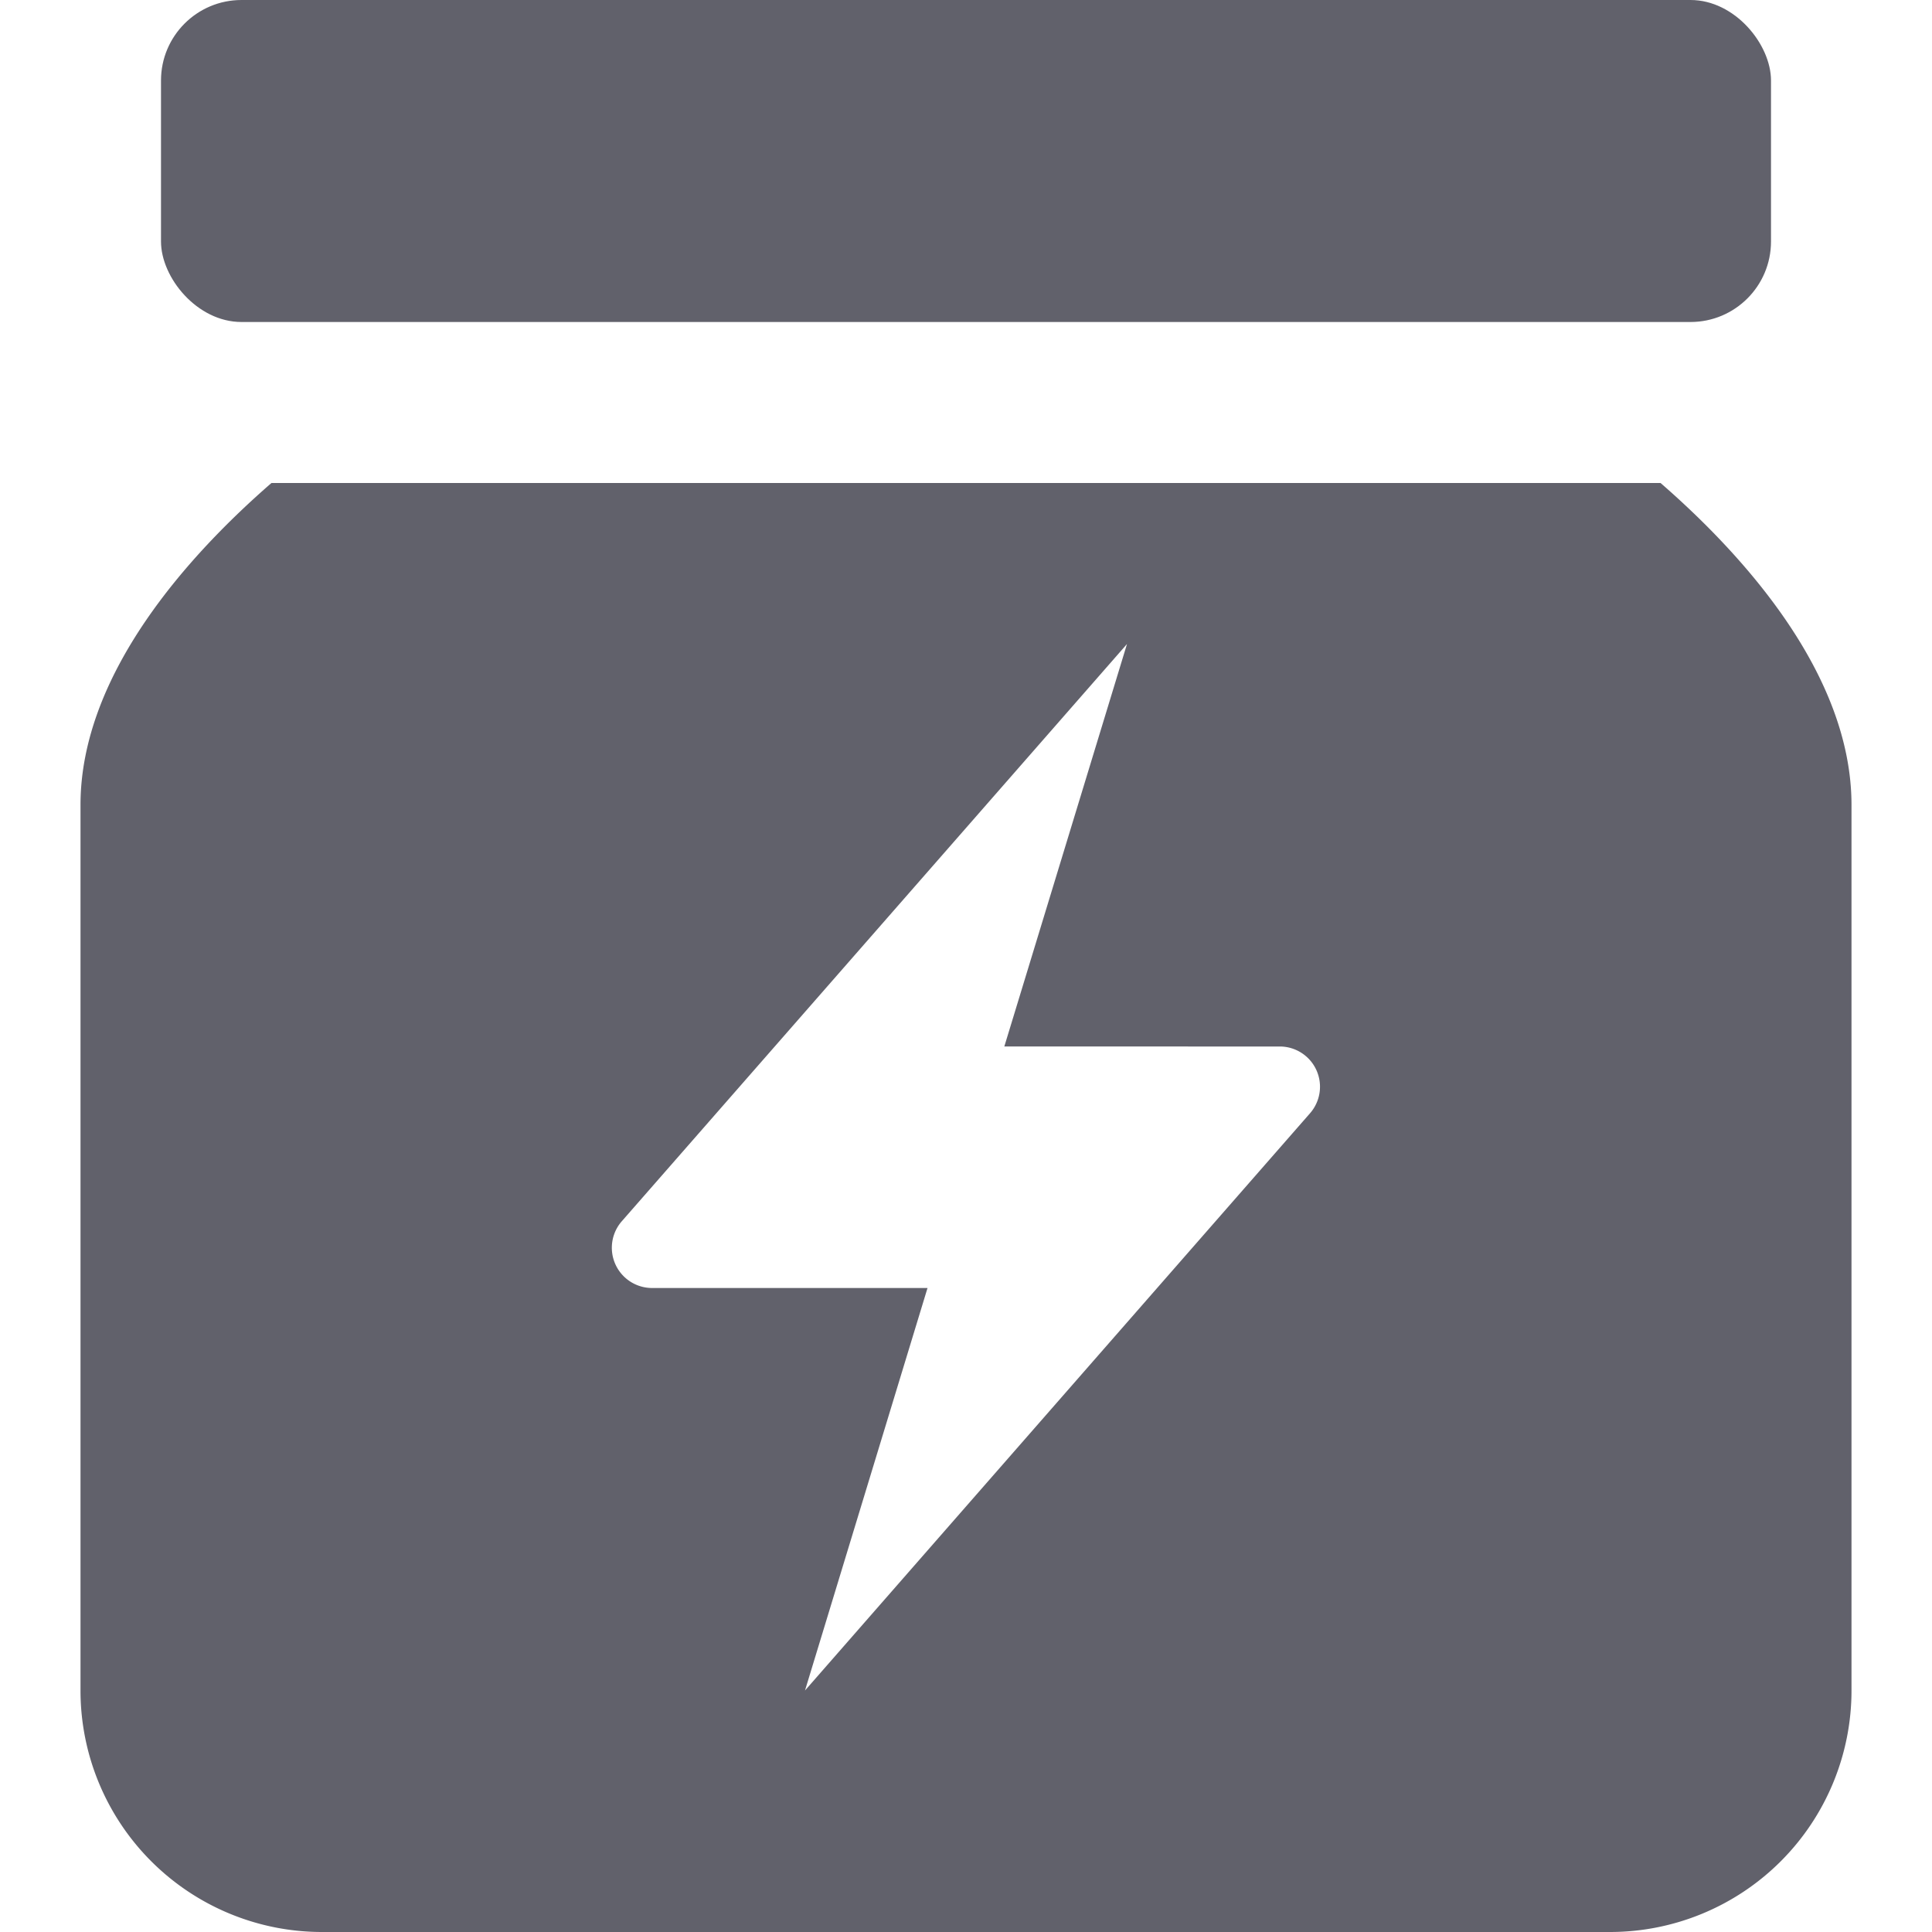 <svg xmlns="http://www.w3.org/2000/svg" height="24" width="24" viewBox="0 0 24 24"><rect data-color="color-2" x="2" width="20" height="4" rx="1" ry="1" fill="#61616b"></rect> <path d="M20.628,6H3.372C2.353,6.886,1,8.369,1,10V21a3,3,0,0,0,3,3H20a3,3,0,0,0,3-3V10C23,8.369,21.647,6.886,20.628,6Zm-4.354,7.829L10,21l1.522-5H8.1a.5.5,0,0,1-.376-.829L14,8l-1.524,5H15.9A.5.5,0,0,1,16.274,13.829Z" fill="#61616b"></path></svg>